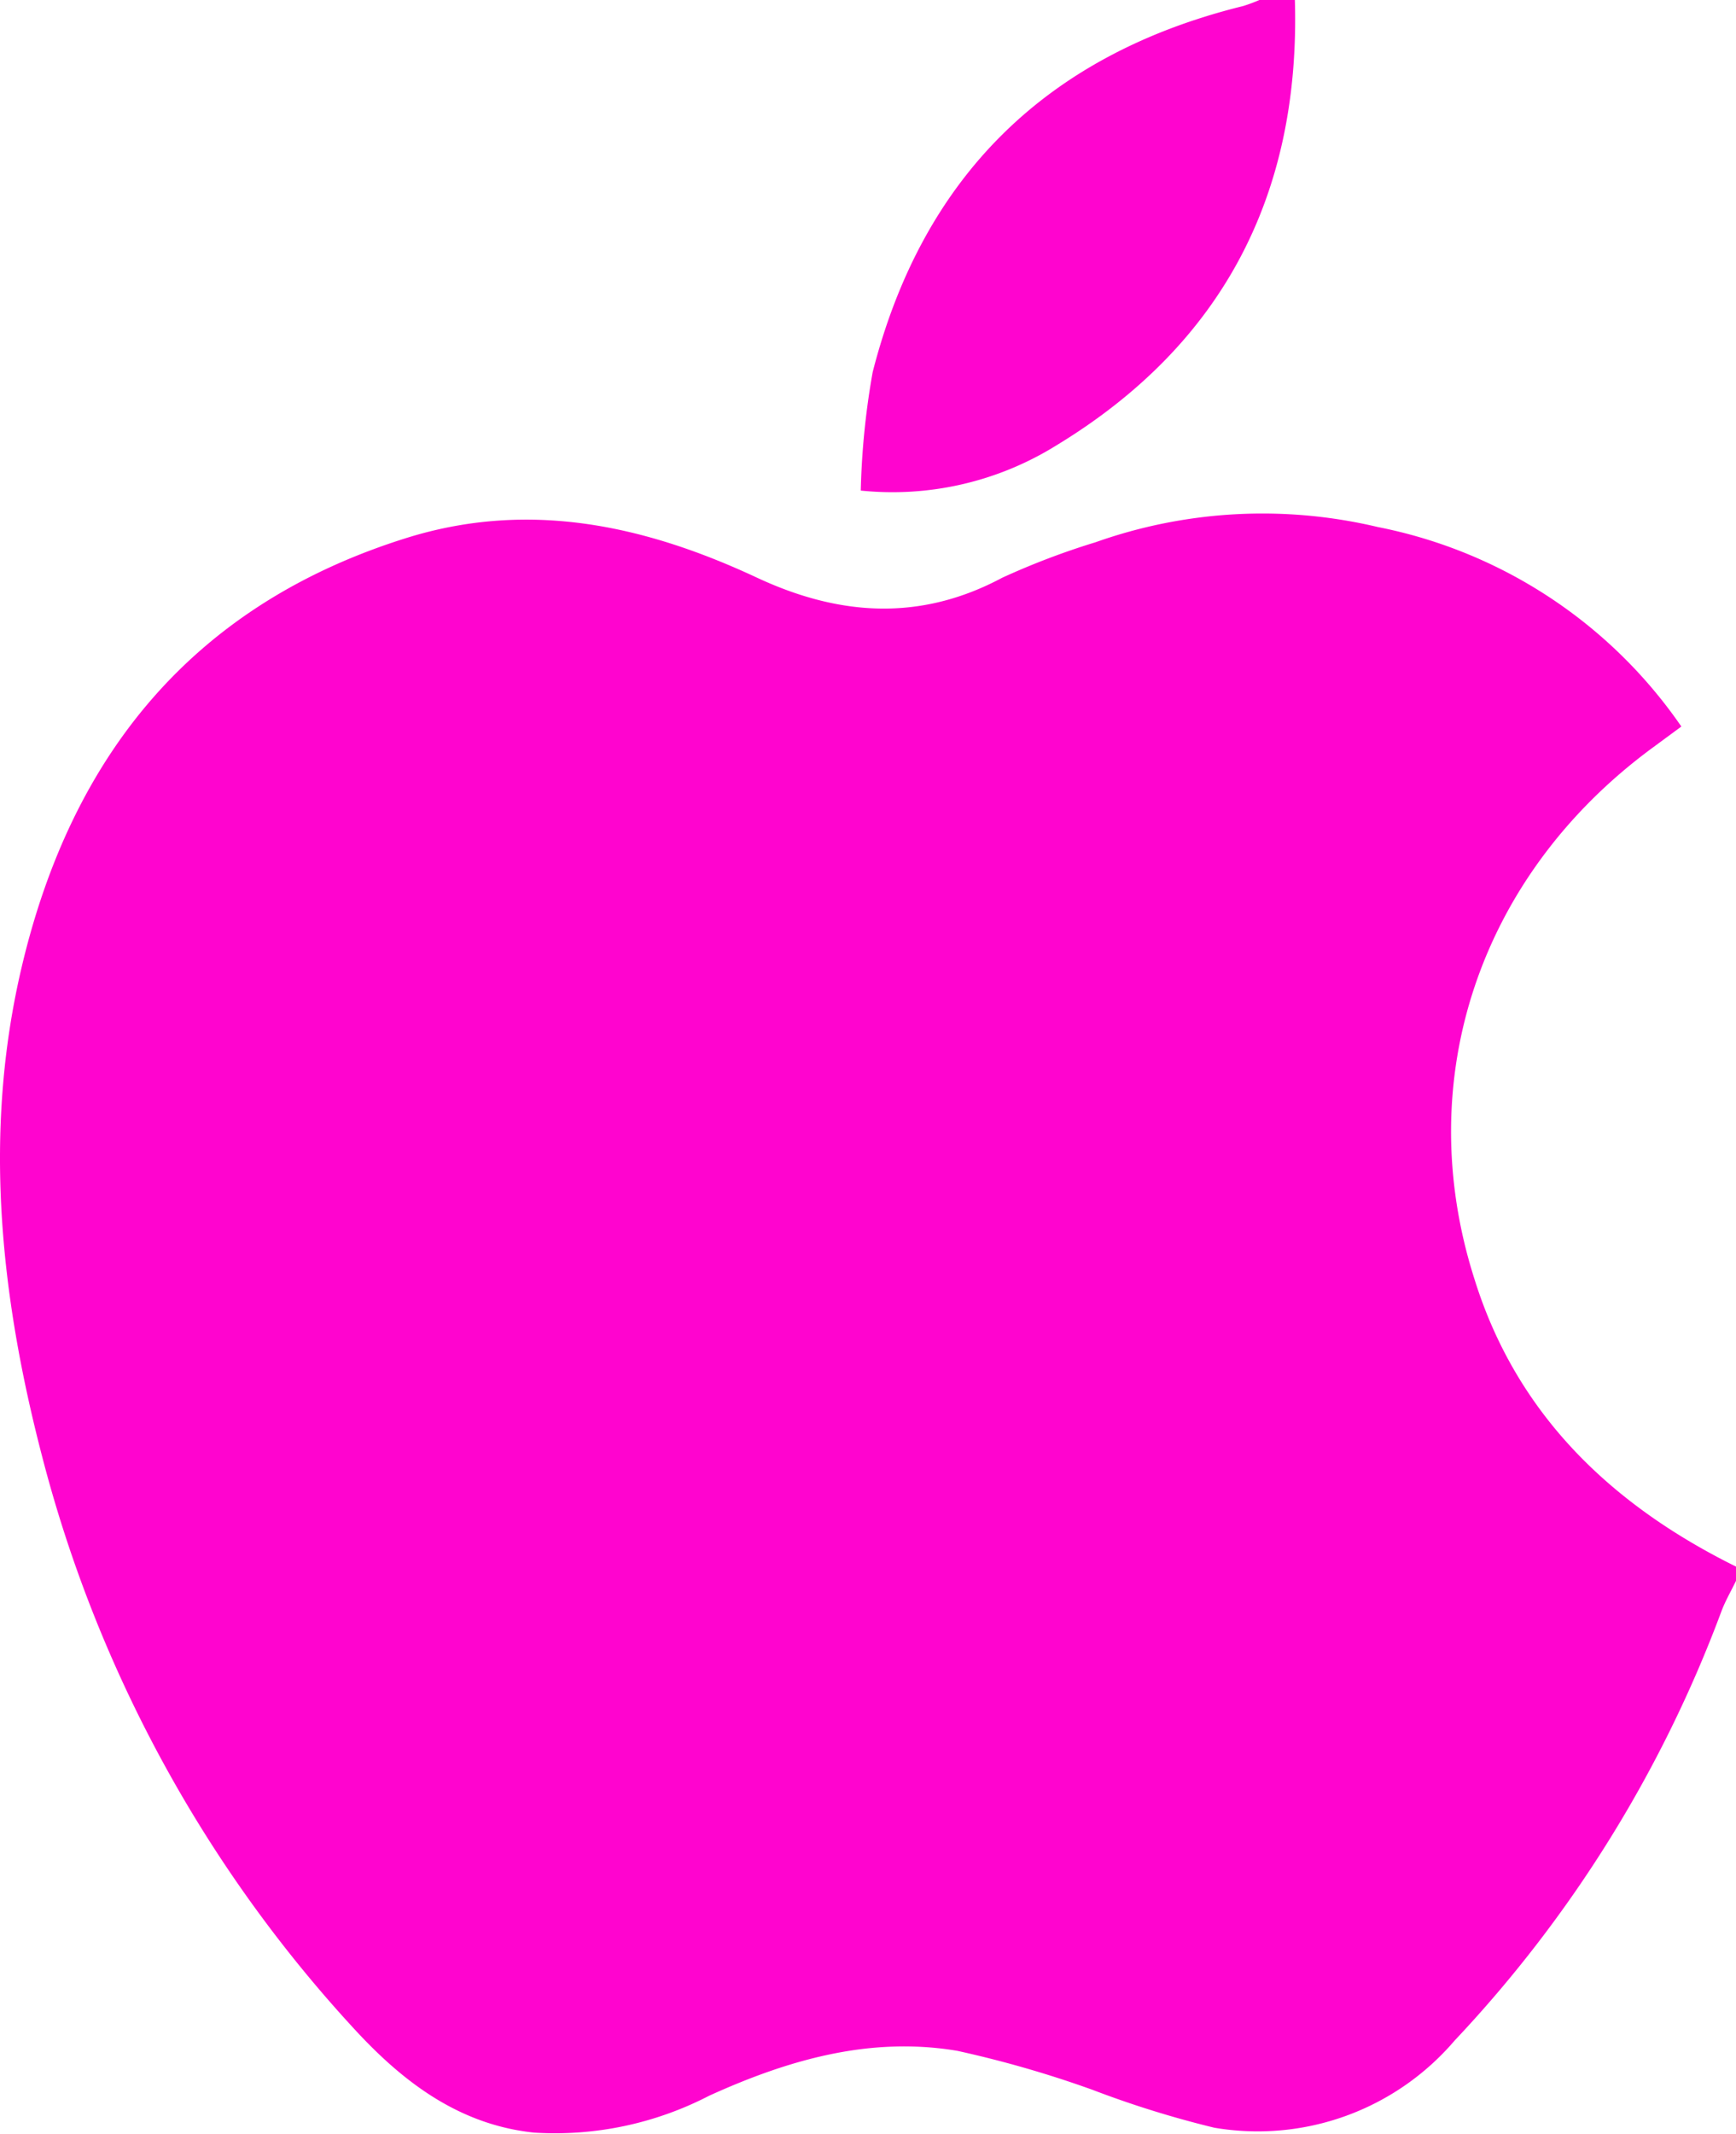 <svg xmlns="http://www.w3.org/2000/svg" viewBox="0 0 74.34 91.35"><g data-name="Layer 2"><path d="M74.34 67.06v.61c-.21.44-.46.86-.63 1.32a54.49 54.49 0 01-11.42 18.36A11.09 11.09 0 0152 91.08a42.91 42.91 0 01-5.21-1.62A46.73 46.73 0 0041 87.79c-3.73-.63-7.24.38-10.63 1.92a14.36 14.36 0 01-7.5 1.58c-3.23-.34-5.64-2.19-7.73-4.47A57.28 57.28 0 011.8 62.33C0 55.41-.73 48.42.93 41.39 3.08 32.28 8.31 25.84 17.5 23c5.23-1.6 10.17-.49 14.92 1.73 3.54 1.65 7 1.87 10.5 0a32.18 32.18 0 014-1.52A21.39 21.39 0 0159 22.56a20.62 20.62 0 0113 8.54l-1.29.95c-7.34 5.43-10.29 14.14-7.58 22.67 1.8 5.82 5.87 9.7 11.21 12.34zM53.93 0a6.61 6.61 0 01-.7.26c-8.4 2.07-13.72 7.29-15.86 15.67a33.23 33.23 0 00-.51 5.07 13.29 13.29 0 008.37-1.93C52.37 14.74 55.69 8.31 55.45 0z" fill="#ff04cf" data-name="Layer 1"/></g></svg>